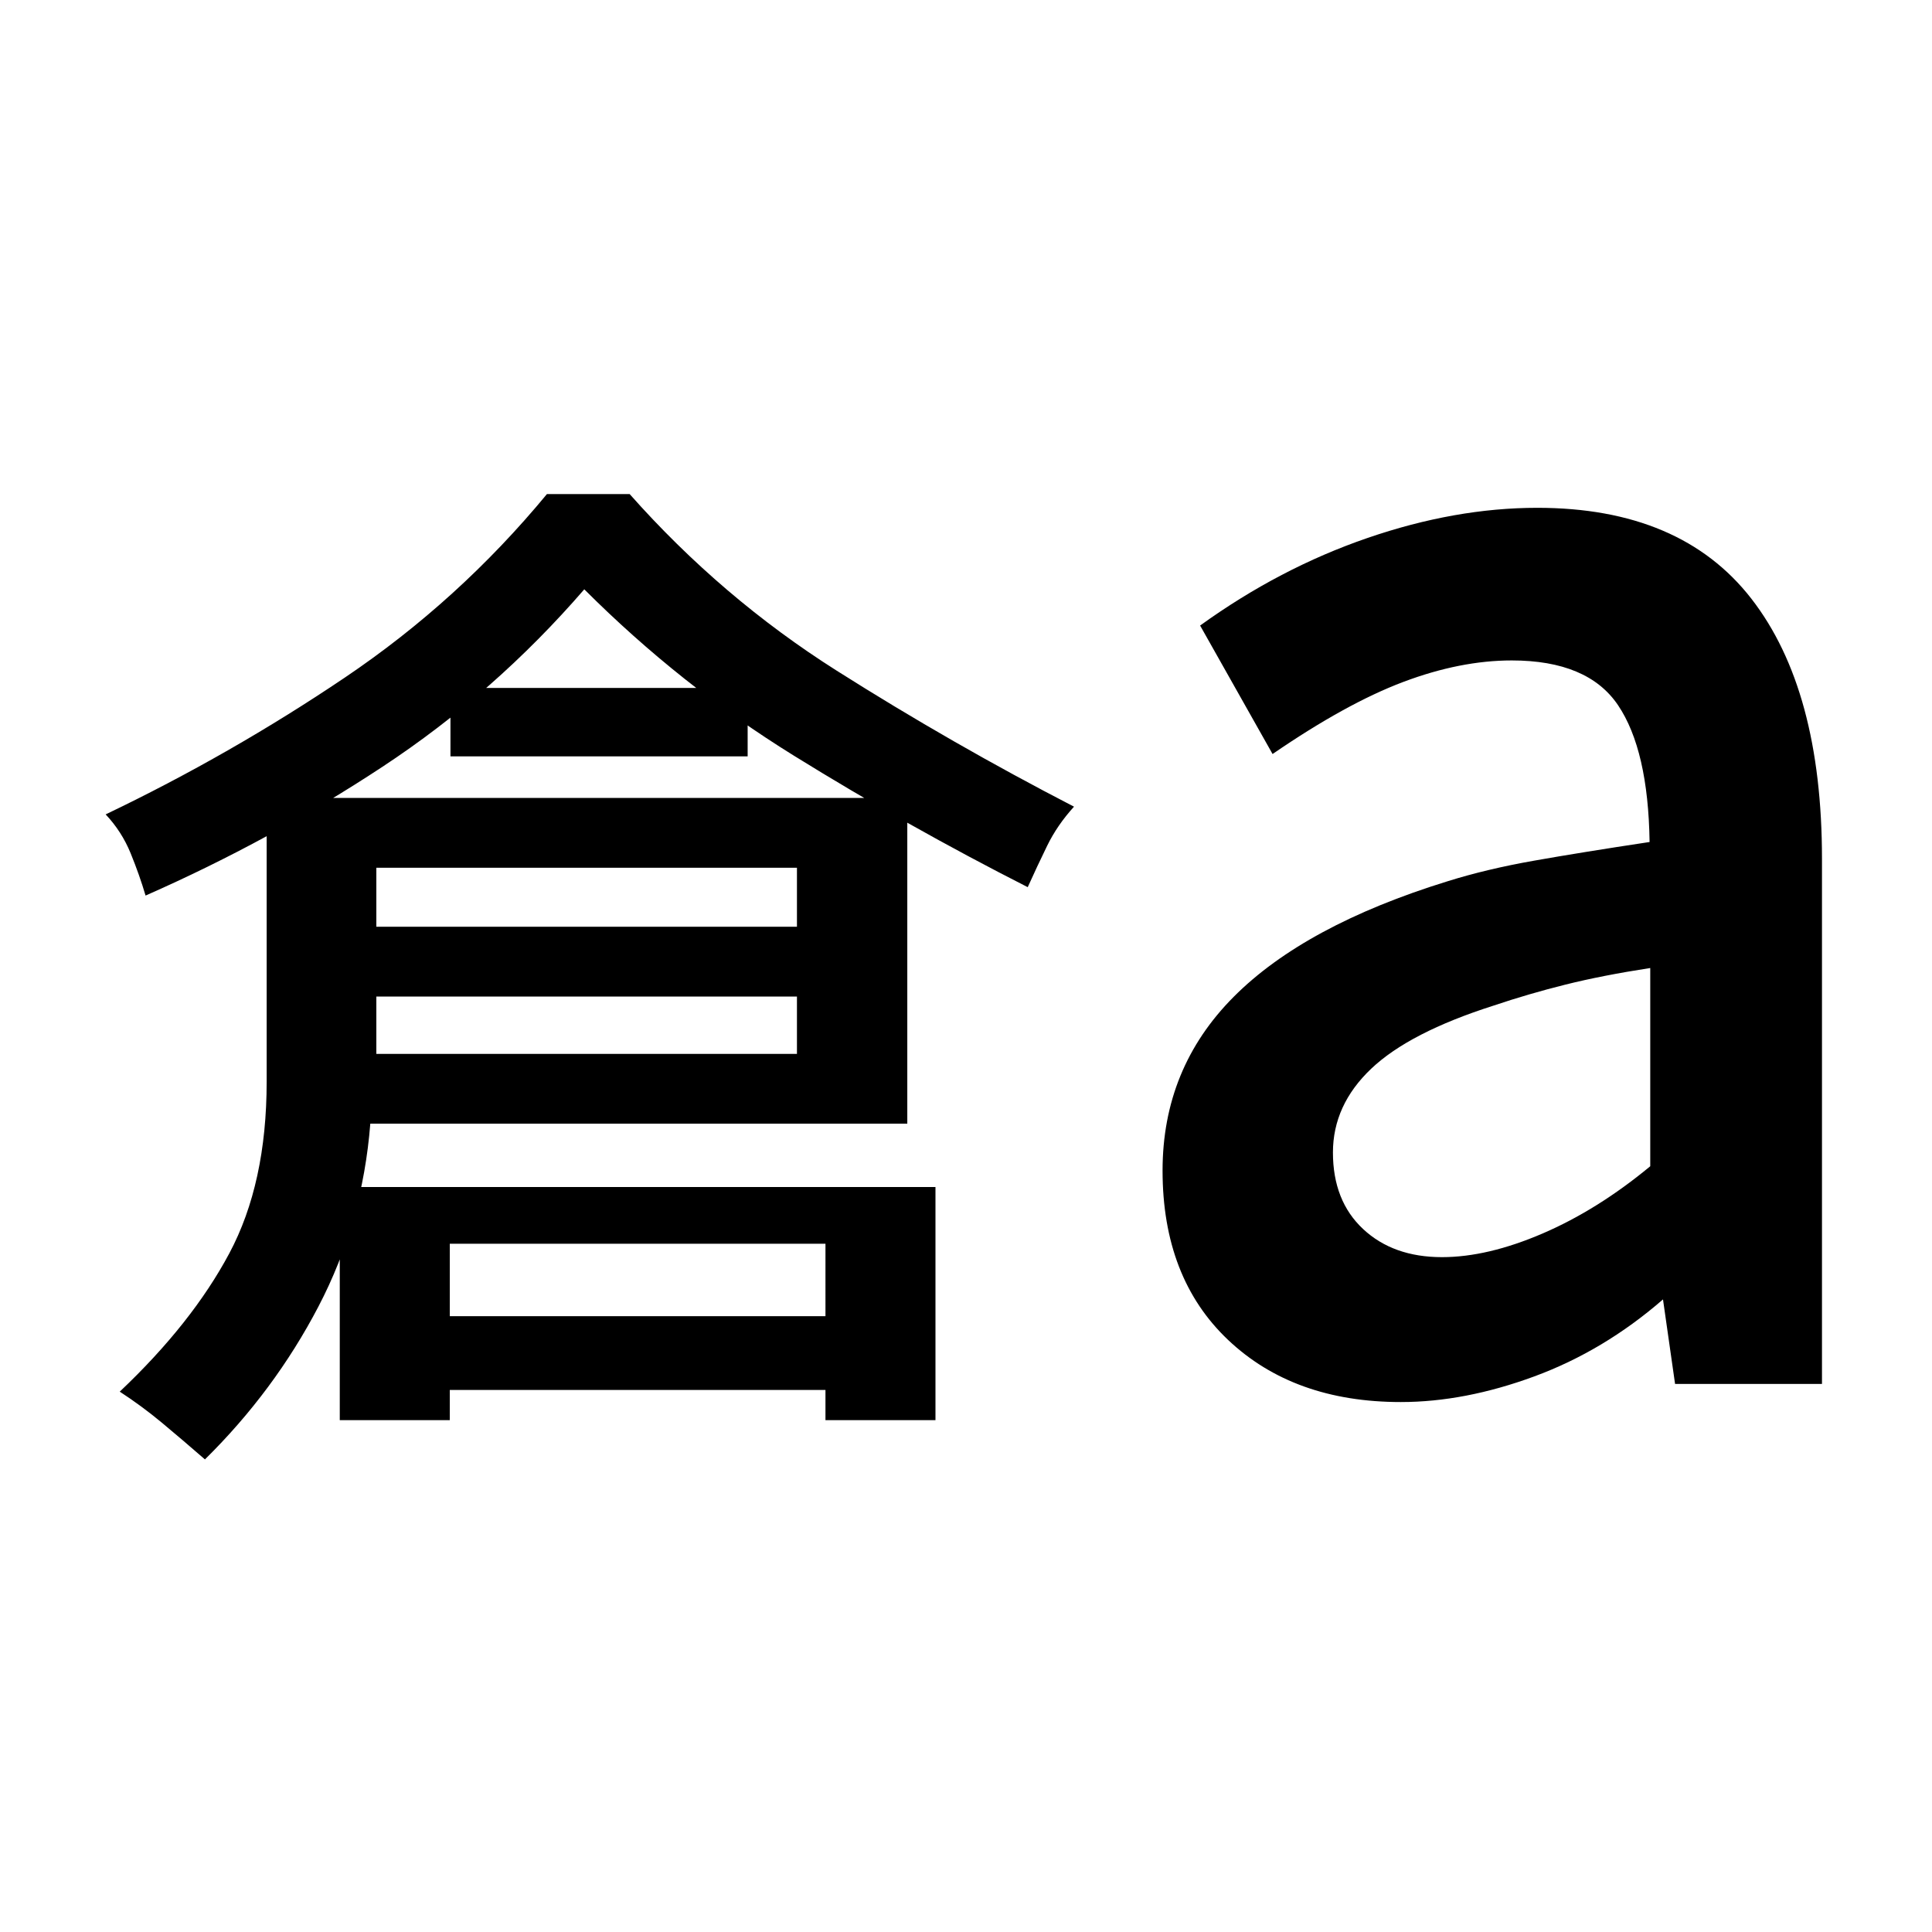 <svg xmlns="http://www.w3.org/2000/svg" height="40" viewBox="0 -960 960 960" width="40"><path d="M101.83-234.83q-11.5-10-21.41-18.25-9.92-8.25-20.92-15.42 35.84-33.89 54.42-68.68 18.58-34.8 18.58-85.32v-141h318.33v161.83H184q-3.83 48.84-25.75 90.84t-56.42 76ZM187-436.33h209v-92.5H187v92.5ZM72.33-515q-3-10.17-7.41-21-4.42-10.83-12.42-19.33 62-29.67 118.75-67.92t100.52-91.25h41.1q45.63 51.5 102.88 87.75Q473-590.5 533.67-559.17q-8.34 9.17-13.34 19.42-5 10.25-9.66 20.58Q451-549.5 394.5-584.5t-104.17-82.67q-44.4 51.34-100.15 88.09Q134.43-542.33 72.33-515Zm96.5 260.67v-115.84h296v115.84h-54.66V-342H223.5v87.67h-54.67Zm55-329.84v-34H371.5v34H223.83ZM153.5-464.83v-34.67h280.33v34.67H153.5Zm25.33 195.5V-306h262v36.67h-262Zm537.7-66q22.64 0 49.97-11.75T820-380.5V-479q-23.82 3.67-42.16 8.25-18.34 4.58-35.67 10.42-41.84 13.33-60.84 31.38-19 18.05-19 41.62 0 24 14.96 38 14.95 14 39.24 14Zm-20.43 72q-53.27 0-85.85-30.85-32.58-30.84-32.58-84.15 0-50.84 35.33-86.34t106.25-57.42q19.42-6.08 43-10.24 23.58-4.17 57.42-9.28-.67-45.72-15.67-67.97t-52.83-22.25q-25.5 0-53.84 10.66-28.33 10.67-65 35.84l-36-63.84q39.5-28.5 83.14-43.5 43.63-15 84.36-15 71.34 0 106.42 45.17t35.08 129.33v260.84h-73l-6-42q-29.33 25.5-63.91 38.25-34.59 12.75-66.32 12.75Z"/></svg>